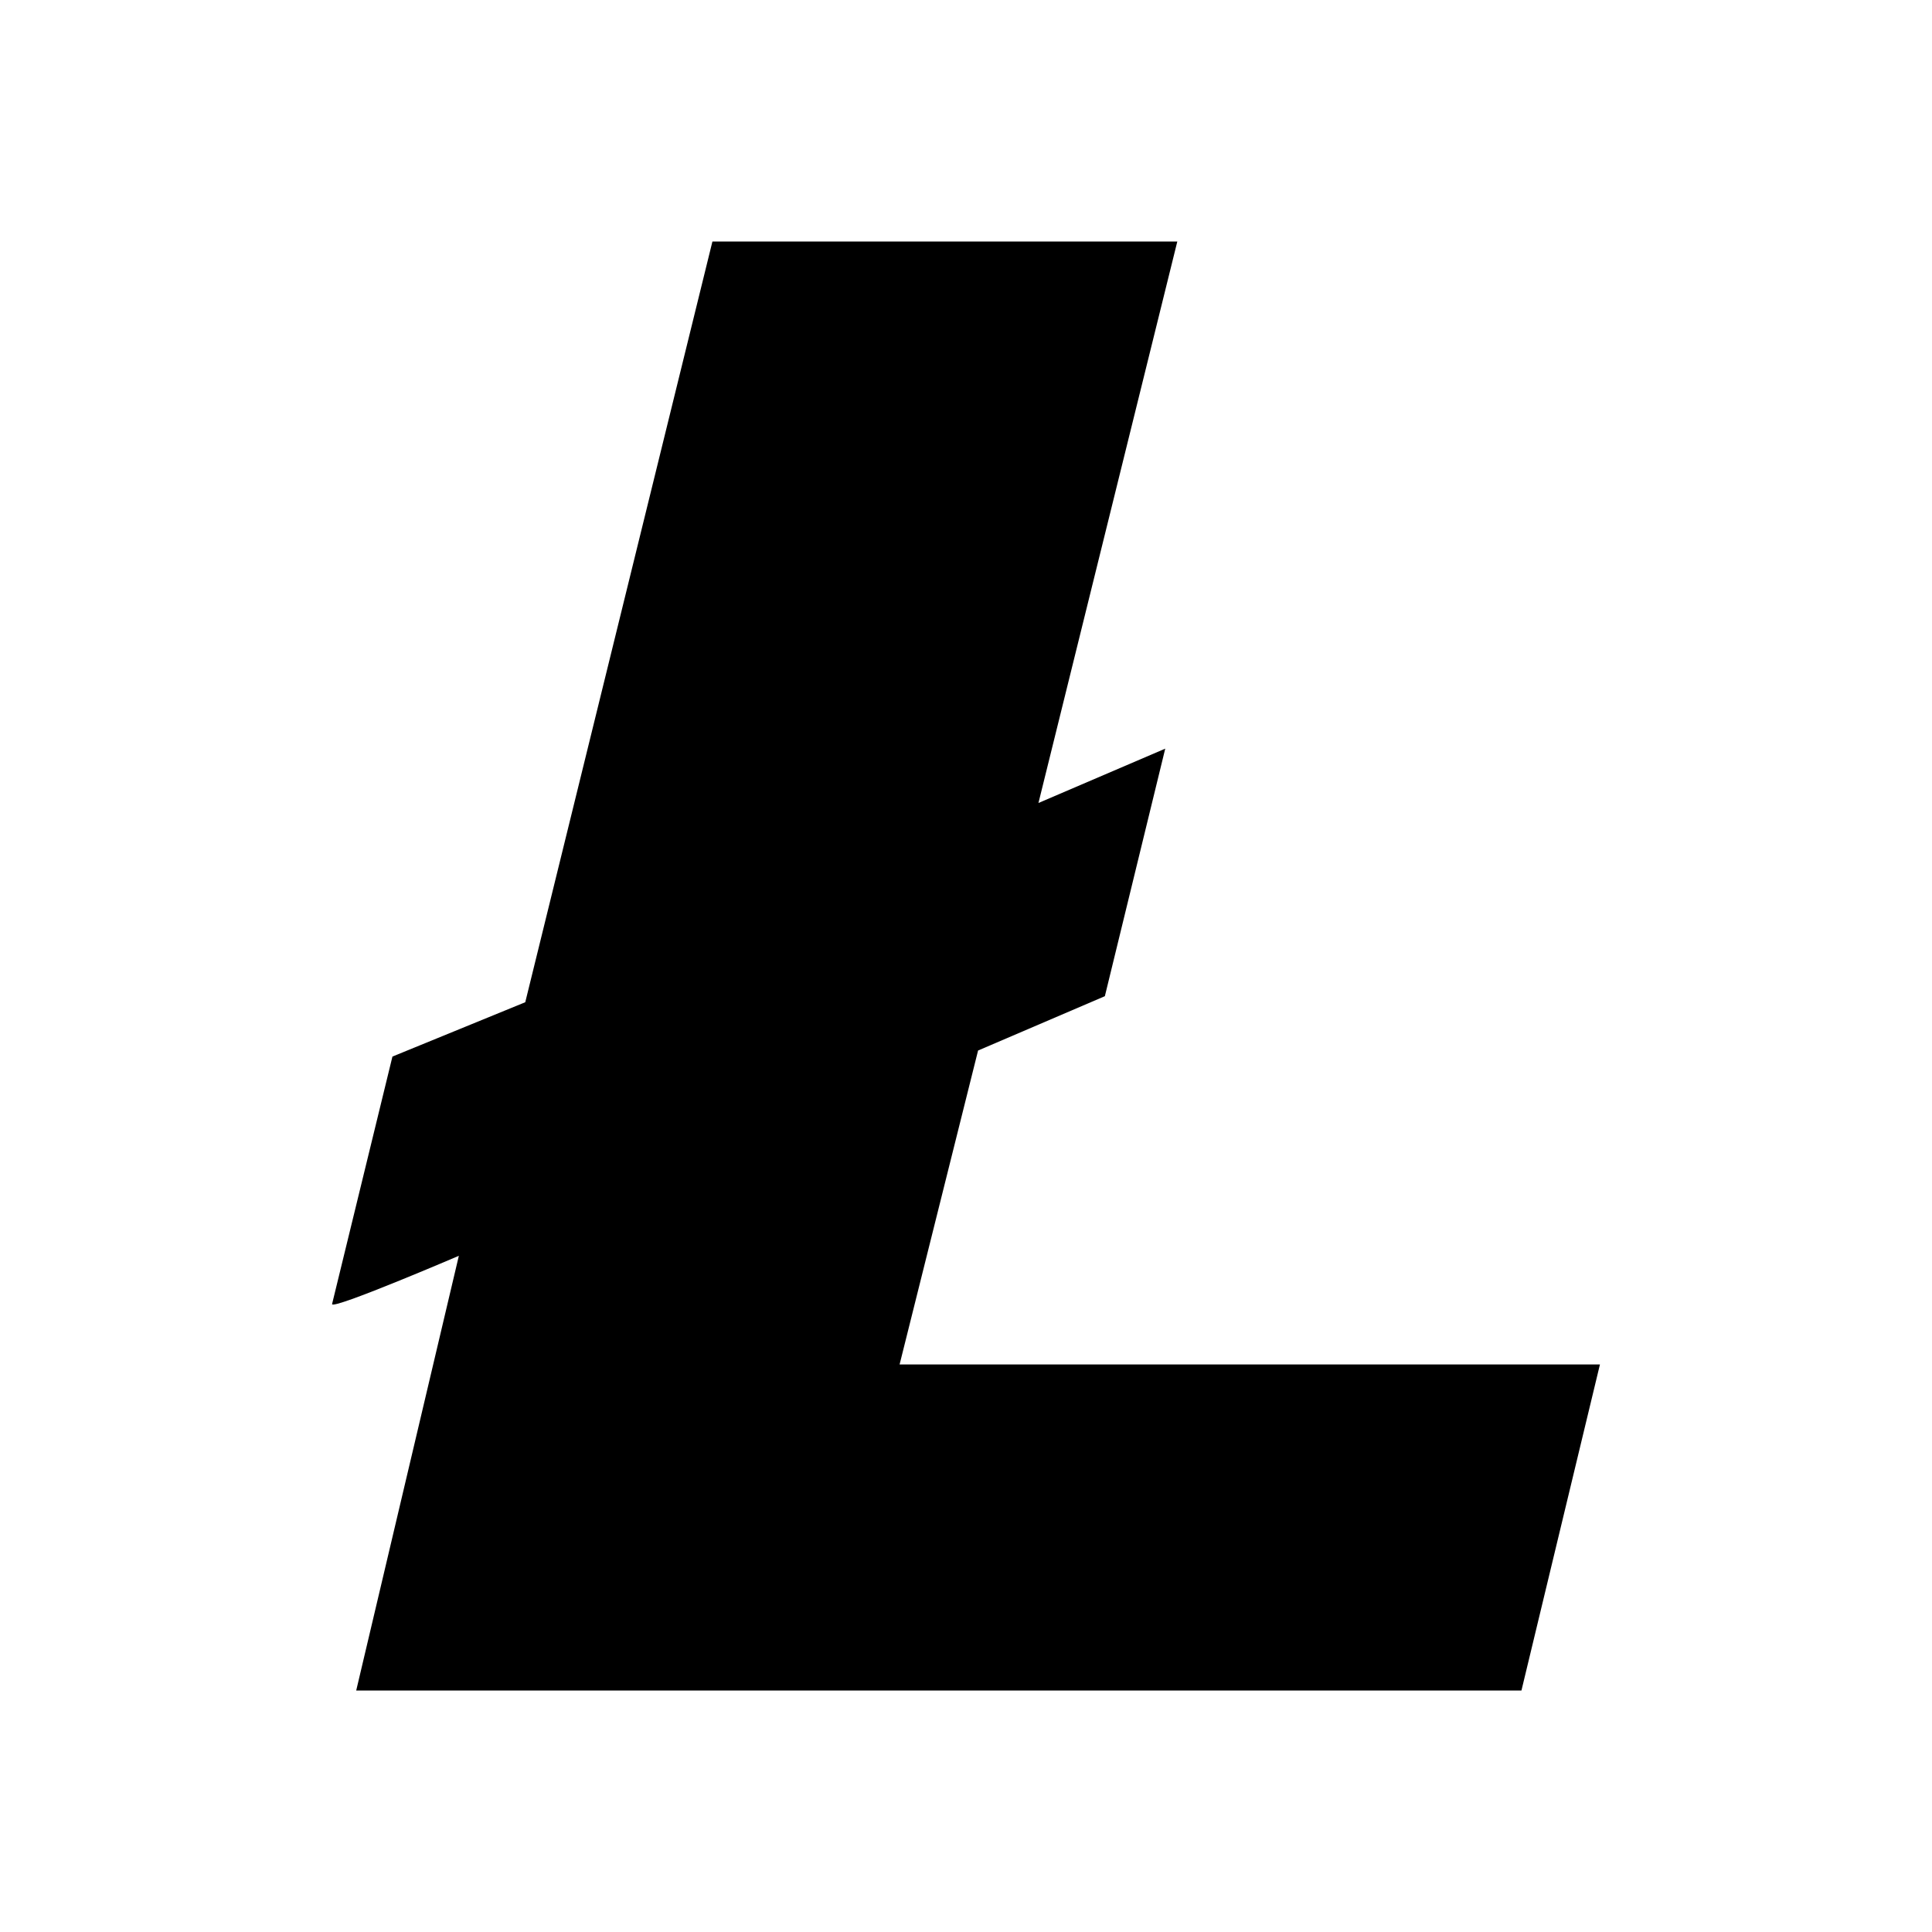 <svg width="32" height="32" version="1.1" viewBox="0 0 32 32" xmlns="http://www.w3.org/2000/svg"><path d="m7.6 20.8-1.7 7.2h19.3l1.3-5.4h-11.6l1.3-5.2 2.1-0.9 1-4.1-2.1 0.9 2.3-9.3h-7.7l-3.1 12.6-2.2 0.9-1 4.1c0 0.1 2.1-0.8 2.1-0.8z"/></svg>

